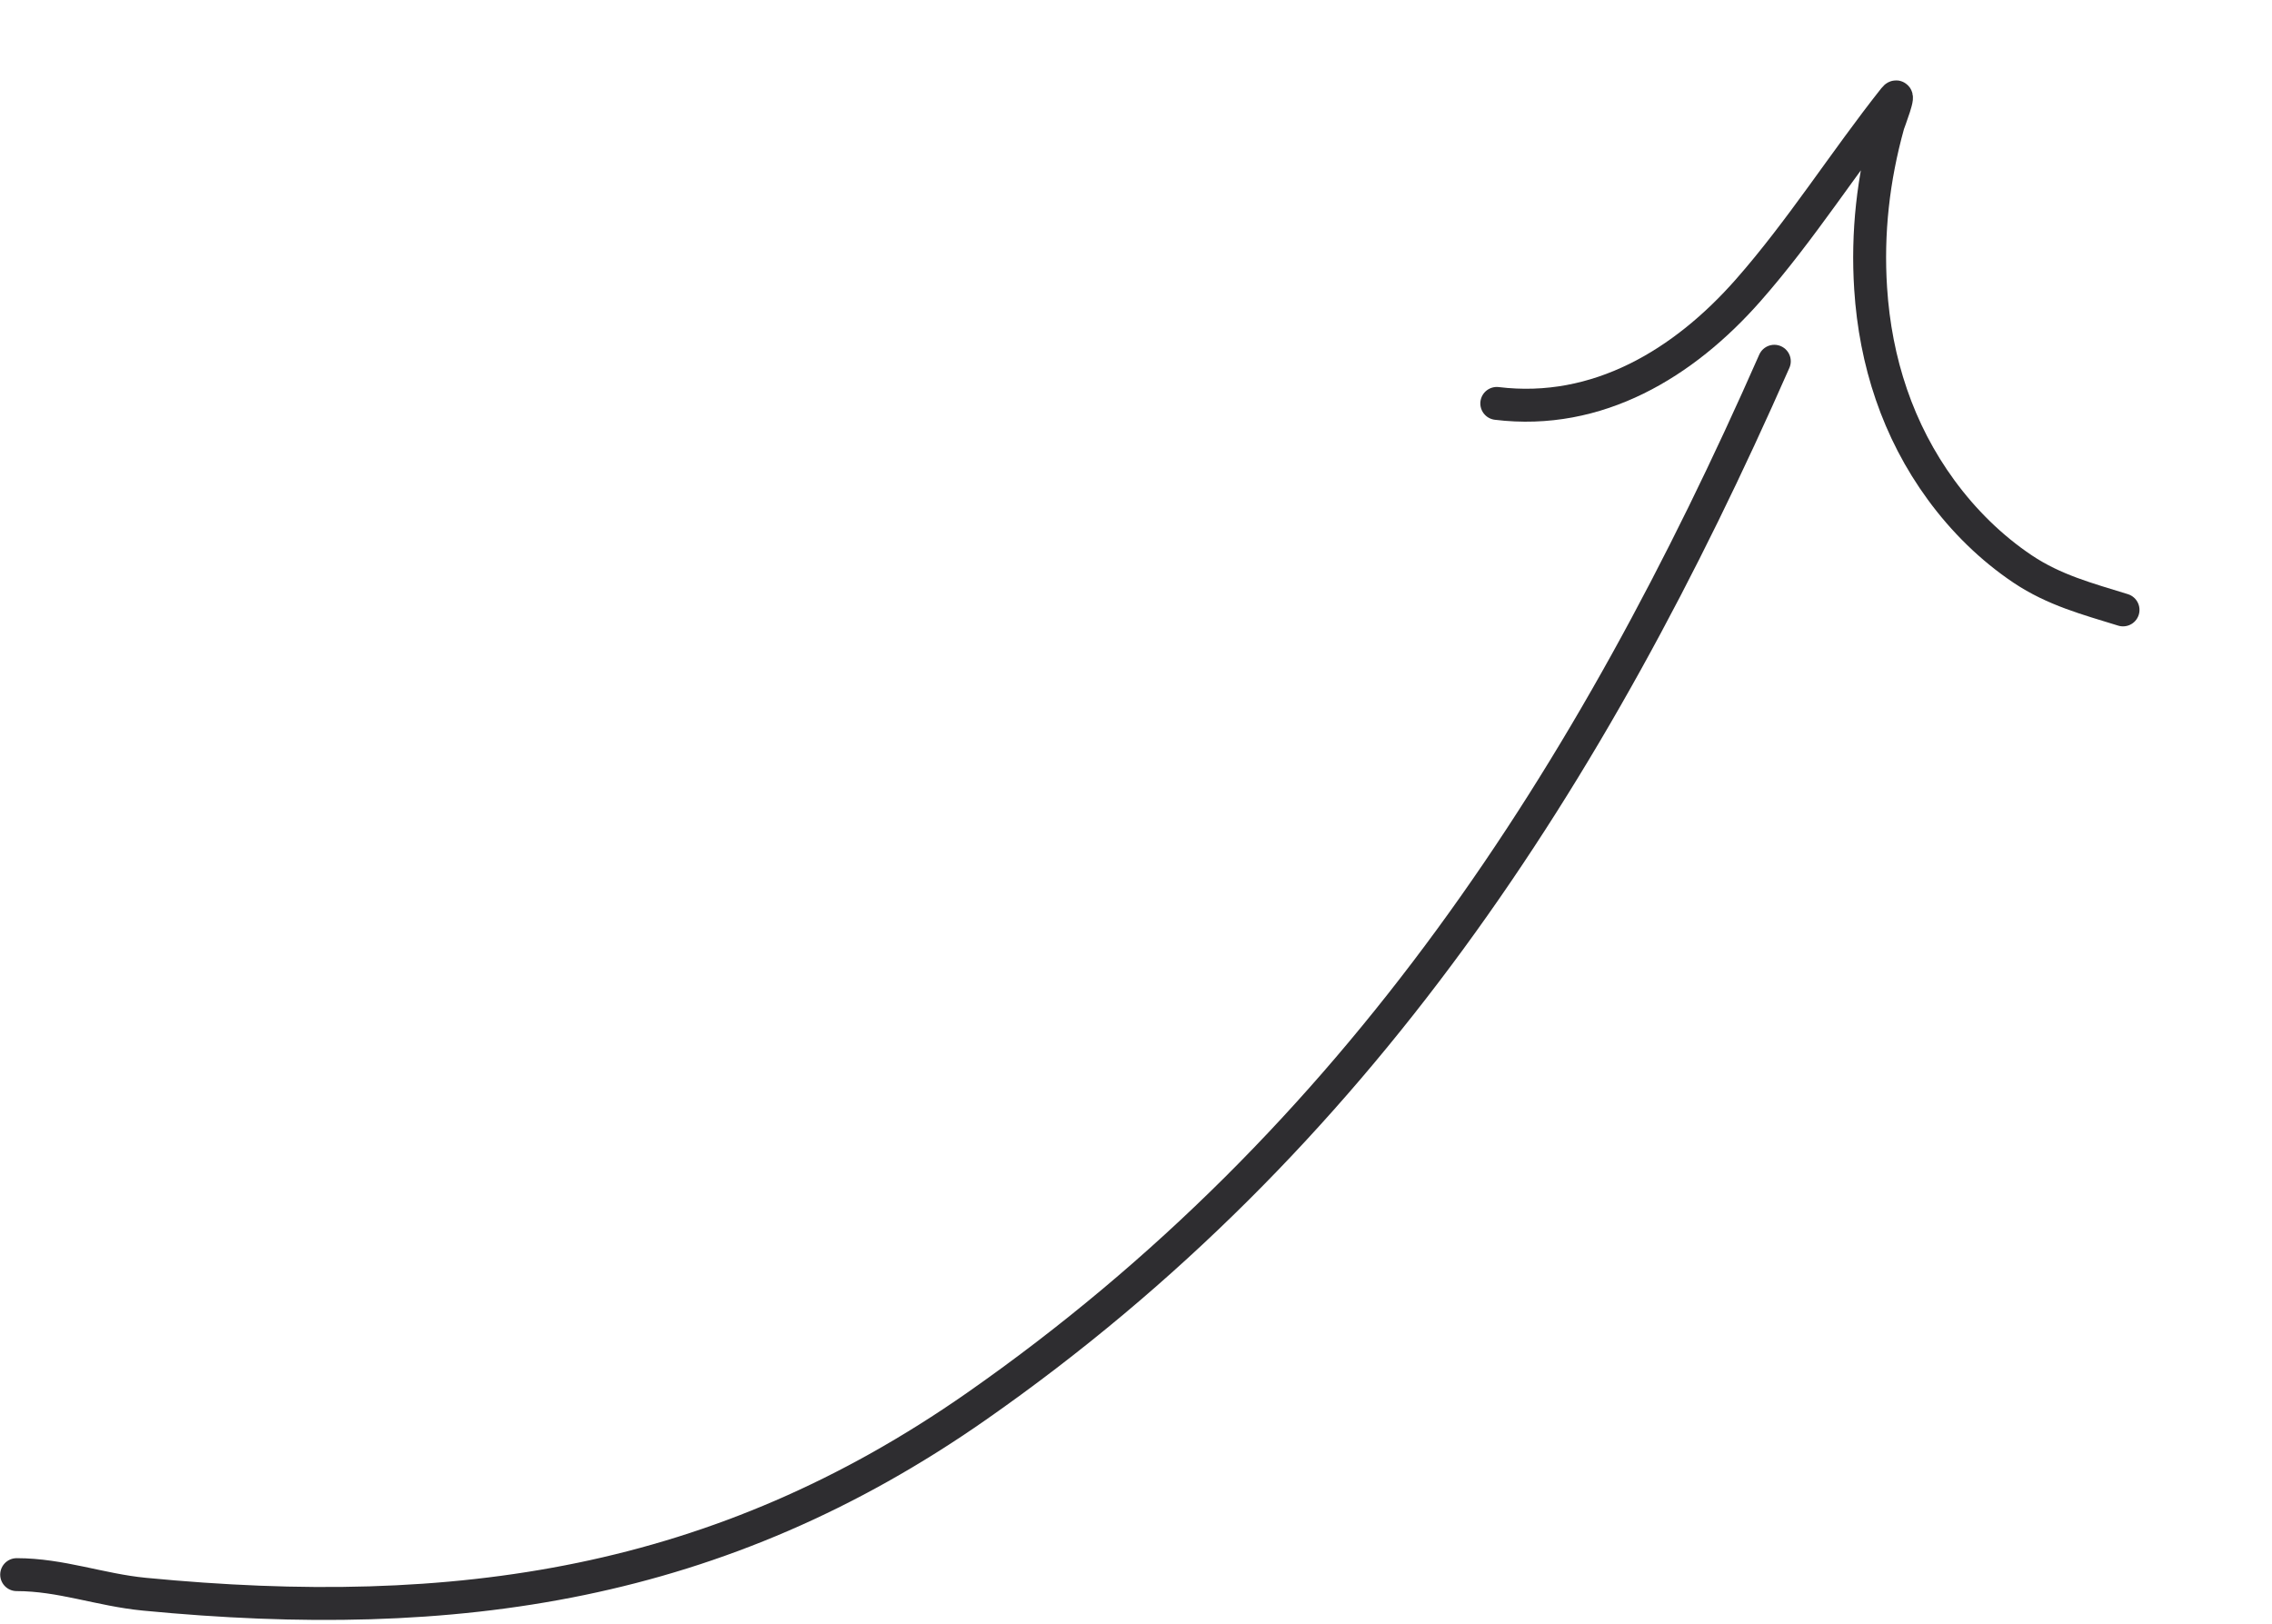 <svg width="207" height="148" viewBox="0 0 207 148" fill="none" xmlns="http://www.w3.org/2000/svg">
<path d="M136.371 36.756C145.565 37.88 153.423 33.099 159.273 26.451C164.113 20.952 168.037 14.706 172.579 8.976C173.256 8.122 172.08 11.158 172.024 11.357C170.663 16.256 170.105 21.209 170.433 26.29C170.861 32.943 172.9 39.244 176.86 44.651C178.904 47.443 181.412 49.921 184.29 51.849C187.15 53.765 190.187 54.566 193.427 55.568" stroke="#2E2D30" stroke-width="3" stroke-linecap="round"/>
<path d="M1.518 143.466C5.561 143.466 9.128 144.86 13.157 145.249C41.584 147.995 65.535 144.492 88.945 128.144C123.775 103.821 145.021 70.688 161.656 32.914" stroke="#2E2D30" stroke-width="3" stroke-linecap="round"/>
</svg>
